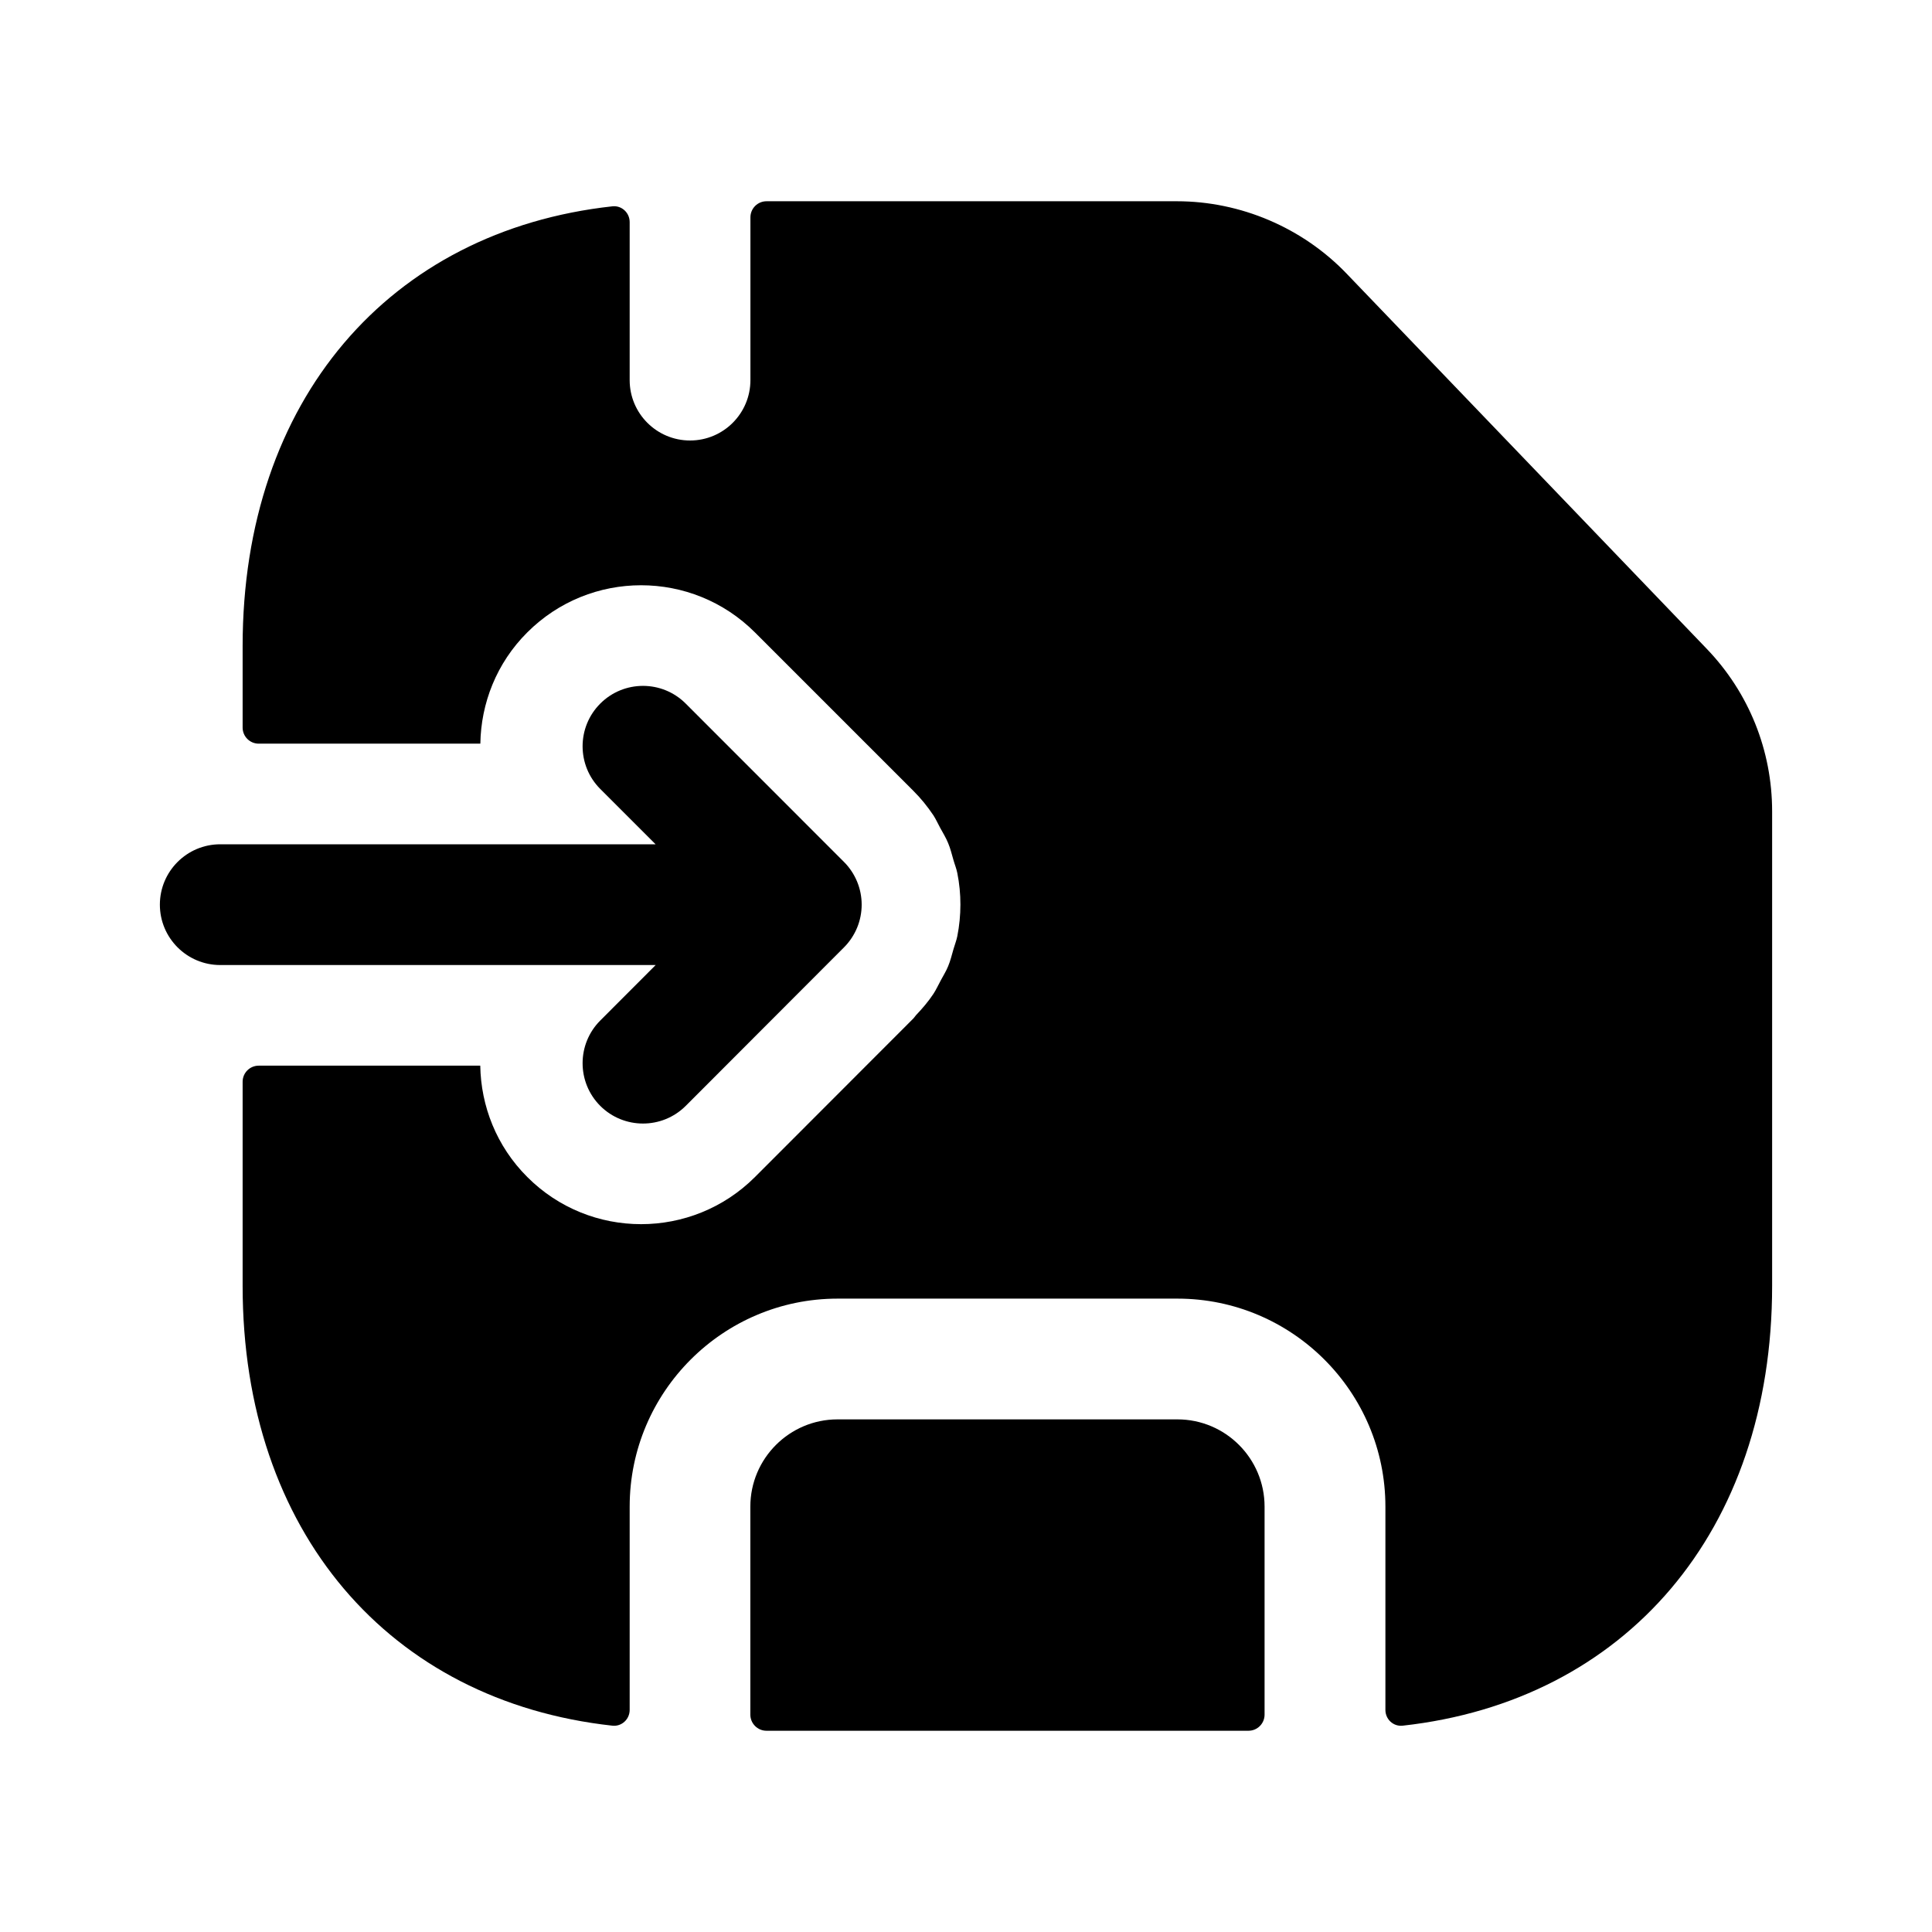 <svg width="24" height="24" viewBox="0 0 24 24" fill="none" xmlns="http://www.w3.org/2000/svg">
<path fill-rule="evenodd" clip-rule="evenodd" d="M14.626 17.632H10.404C9.807 17.632 9.321 18.118 9.321 18.716V21.3C9.321 21.41 9.411 21.5 9.521 21.5H15.509C15.62 21.5 15.709 21.41 15.709 21.3V18.716C15.709 18.118 15.224 17.632 14.626 17.632Z" fill="black"/>
<path fill-rule="evenodd" clip-rule="evenodd" d="M21.201 8.059L16.726 3.397C16.179 2.828 15.411 2.5 14.62 2.5H9.522C9.411 2.5 9.322 2.59 9.322 2.7V4.722C9.322 5.136 8.986 5.472 8.572 5.472C8.158 5.472 7.822 5.136 7.822 4.722V2.759C7.822 2.642 7.722 2.55 7.607 2.563C4.839 2.867 3.014 4.971 3.014 8.026V9.038C3.014 9.148 3.103 9.238 3.214 9.238H5.967C5.975 8.737 6.167 8.238 6.55 7.856C7.331 7.075 8.597 7.075 9.378 7.856L11.344 9.822C11.438 9.915 11.521 10.018 11.595 10.128C11.628 10.179 11.651 10.233 11.68 10.285C11.714 10.347 11.751 10.407 11.778 10.473C11.807 10.541 11.823 10.612 11.844 10.683C11.859 10.737 11.881 10.789 11.892 10.845C11.944 11.104 11.943 11.371 11.892 11.63C11.881 11.685 11.86 11.736 11.845 11.789C11.824 11.861 11.807 11.934 11.778 12.003C11.753 12.065 11.717 12.121 11.686 12.18C11.655 12.236 11.63 12.294 11.594 12.348C11.531 12.443 11.457 12.529 11.378 12.612C11.367 12.624 11.359 12.639 11.347 12.651L9.379 14.621C8.988 15.012 8.475 15.207 7.964 15.207C7.452 15.207 6.94 15.012 6.55 14.621C6.167 14.239 5.974 13.739 5.966 13.238H3.214C3.103 13.238 3.014 13.328 3.014 13.438V15.973C3.014 19.028 4.839 21.133 7.607 21.437C7.722 21.45 7.822 21.358 7.822 21.241V18.716C7.822 17.291 8.981 16.132 10.405 16.132H14.627C16.051 16.132 17.21 17.291 17.21 18.716V21.241C17.21 21.358 17.309 21.45 17.425 21.437C20.191 21.13 22.014 19.026 22.014 15.973V10.08C22.014 9.322 21.725 8.604 21.201 8.059Z" fill="black"/>
<path fill-rule="evenodd" clip-rule="evenodd" d="M7.457 12.677C7.164 12.97 7.164 13.445 7.457 13.738C7.603 13.884 7.796 13.957 7.987 13.957C8.18 13.957 8.371 13.884 8.518 13.738L10.485 11.768C10.554 11.699 10.609 11.616 10.647 11.525C10.723 11.341 10.723 11.135 10.647 10.951C10.609 10.86 10.554 10.777 10.485 10.708L8.518 8.74C8.225 8.447 7.75 8.447 7.457 8.74C7.164 9.033 7.164 9.508 7.457 9.801L8.144 10.488H2.736C2.322 10.488 1.986 10.824 1.986 11.238C1.986 11.652 2.322 11.988 2.736 11.988H8.145L7.457 12.677Z" fill="black"/>
</svg>